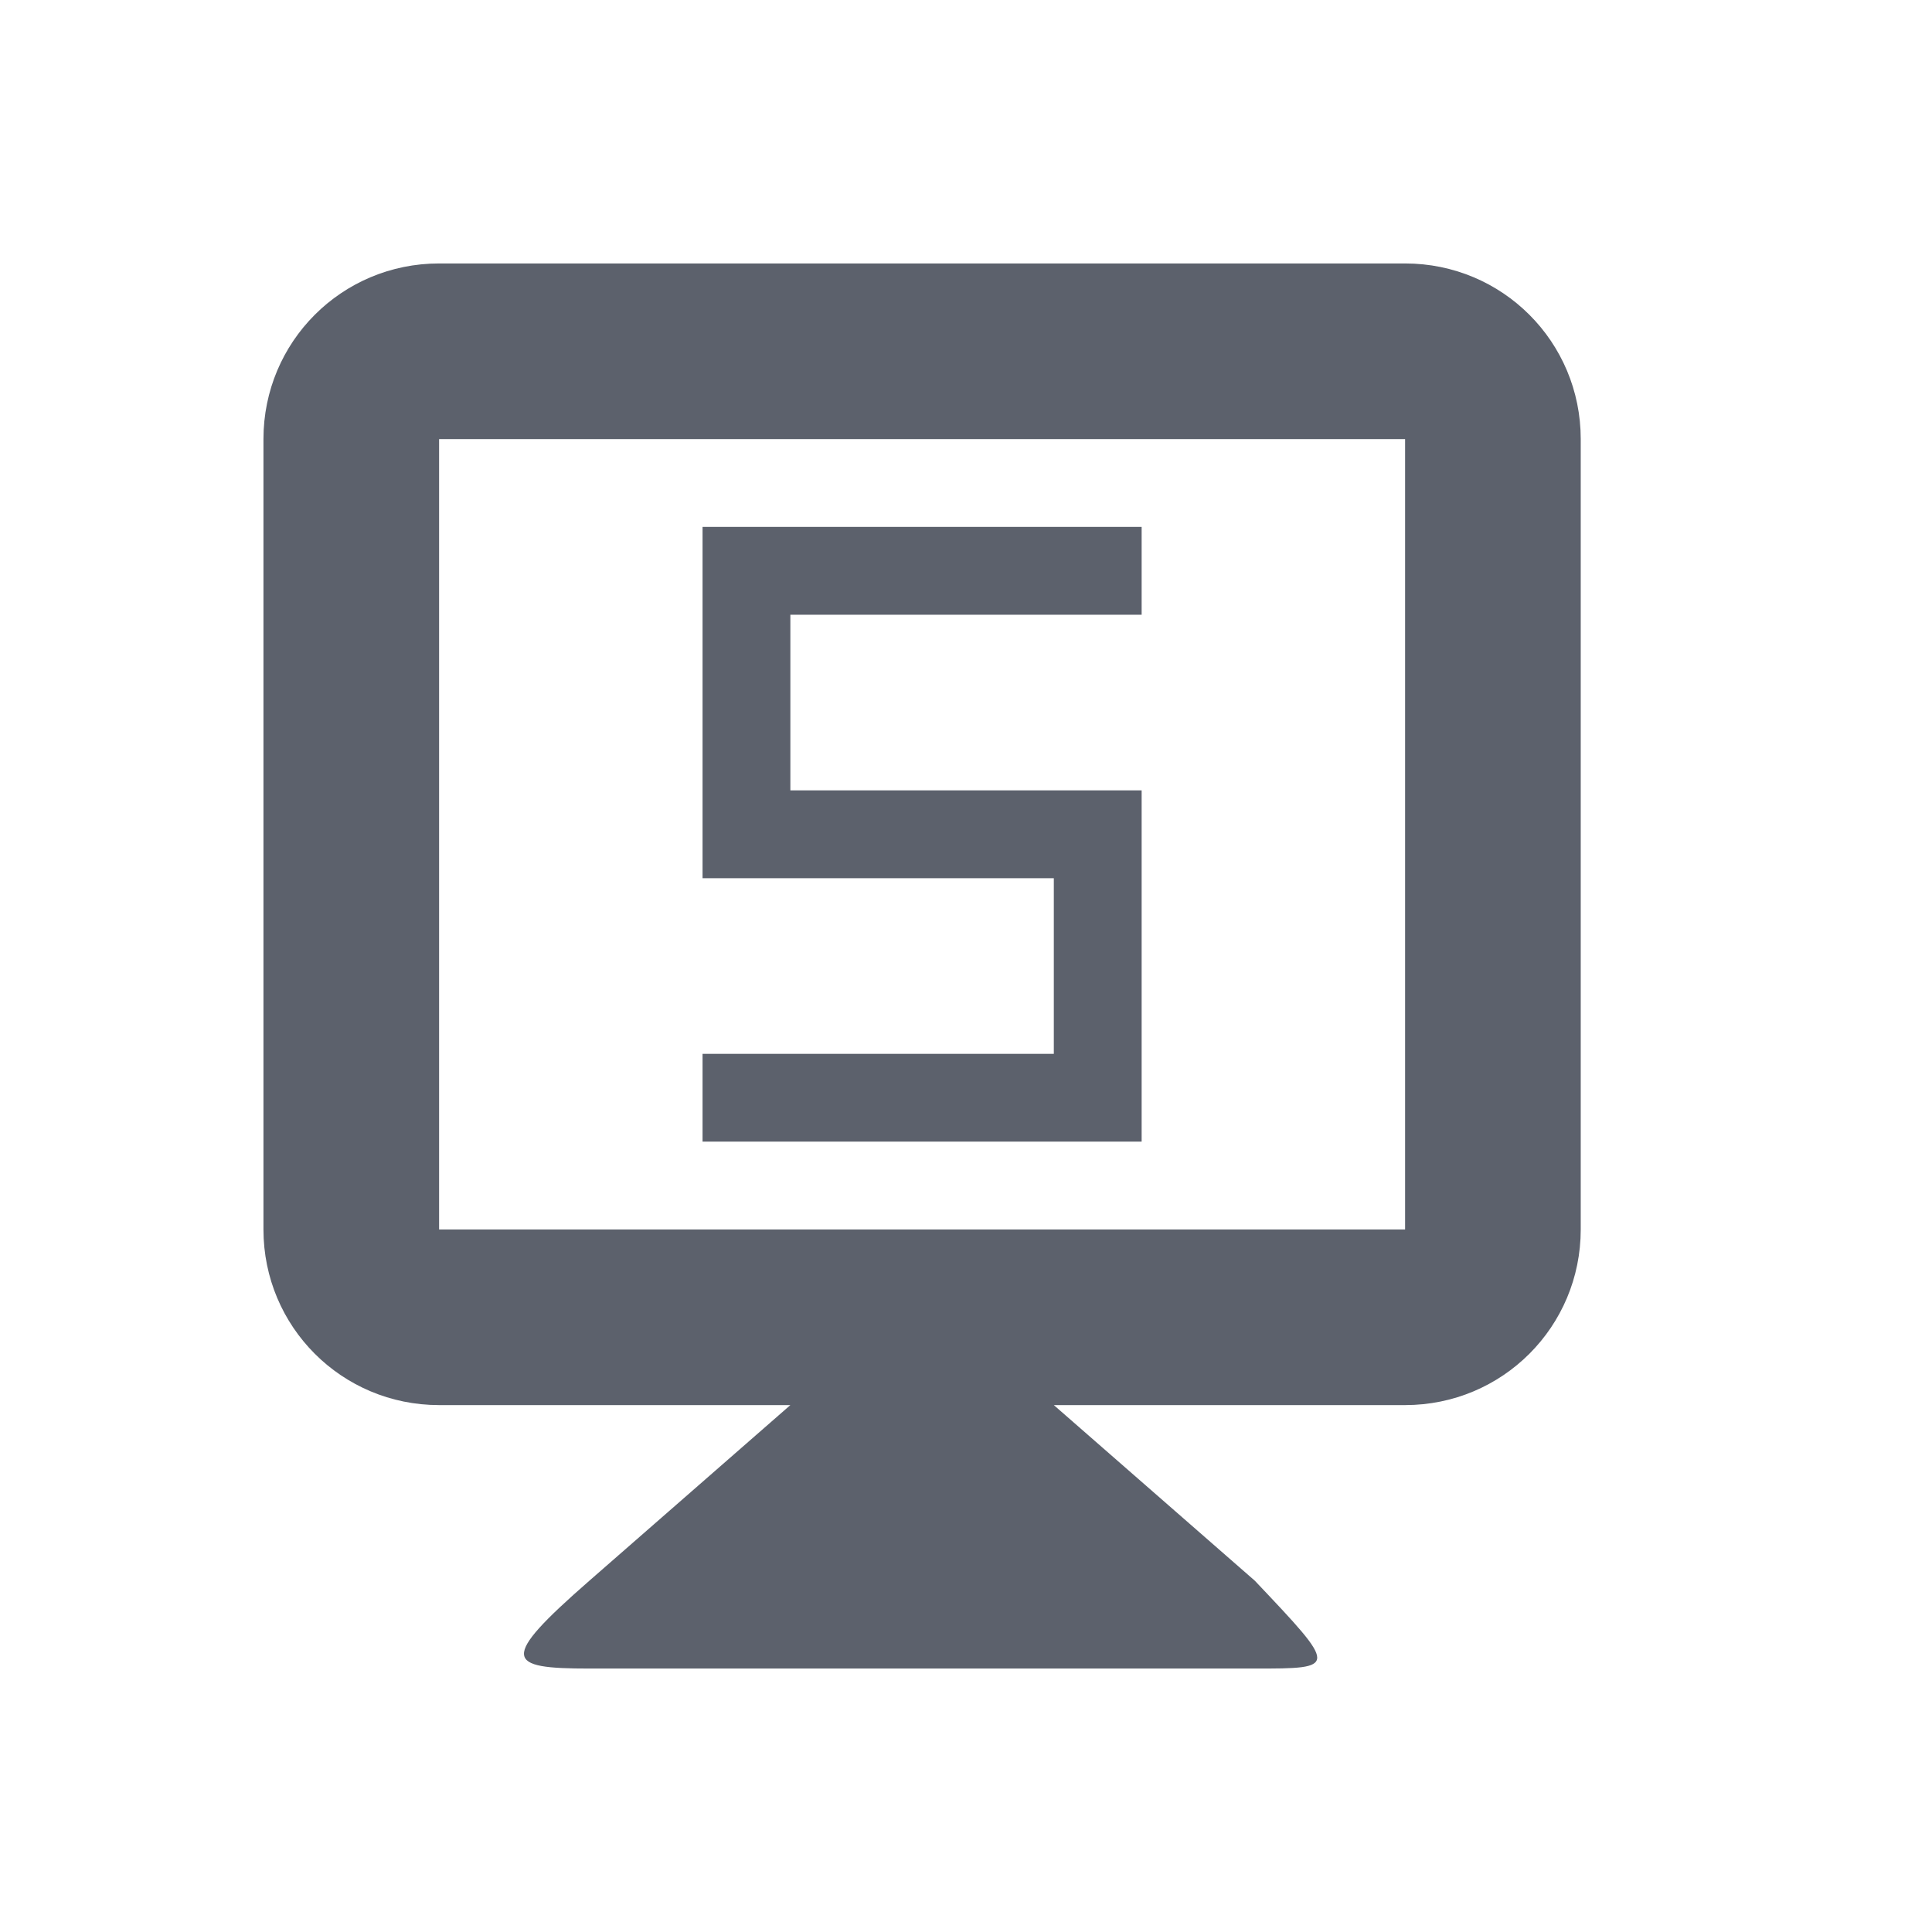 <svg height="22" width="22" xmlns="http://www.w3.org/2000/svg"><path d="m5 3c-1.108 0-2 .892-2 2v9c0 1.108.892 2 2 2h4l-2.289 2c-1.037.906-.947 1 0 1h7.578c.947 0 .947 0 0-1l-2.289-2h4c1.108 0 2-.892 2-2v-9c0-1.108-.892-2-2-2zm0 2h11v9h-11zm3 1v1 2 1h4v2h-4v1h4 1v-3-1h-1-3v-2h4v-1h-4z" fill="#5c616c"/></svg>